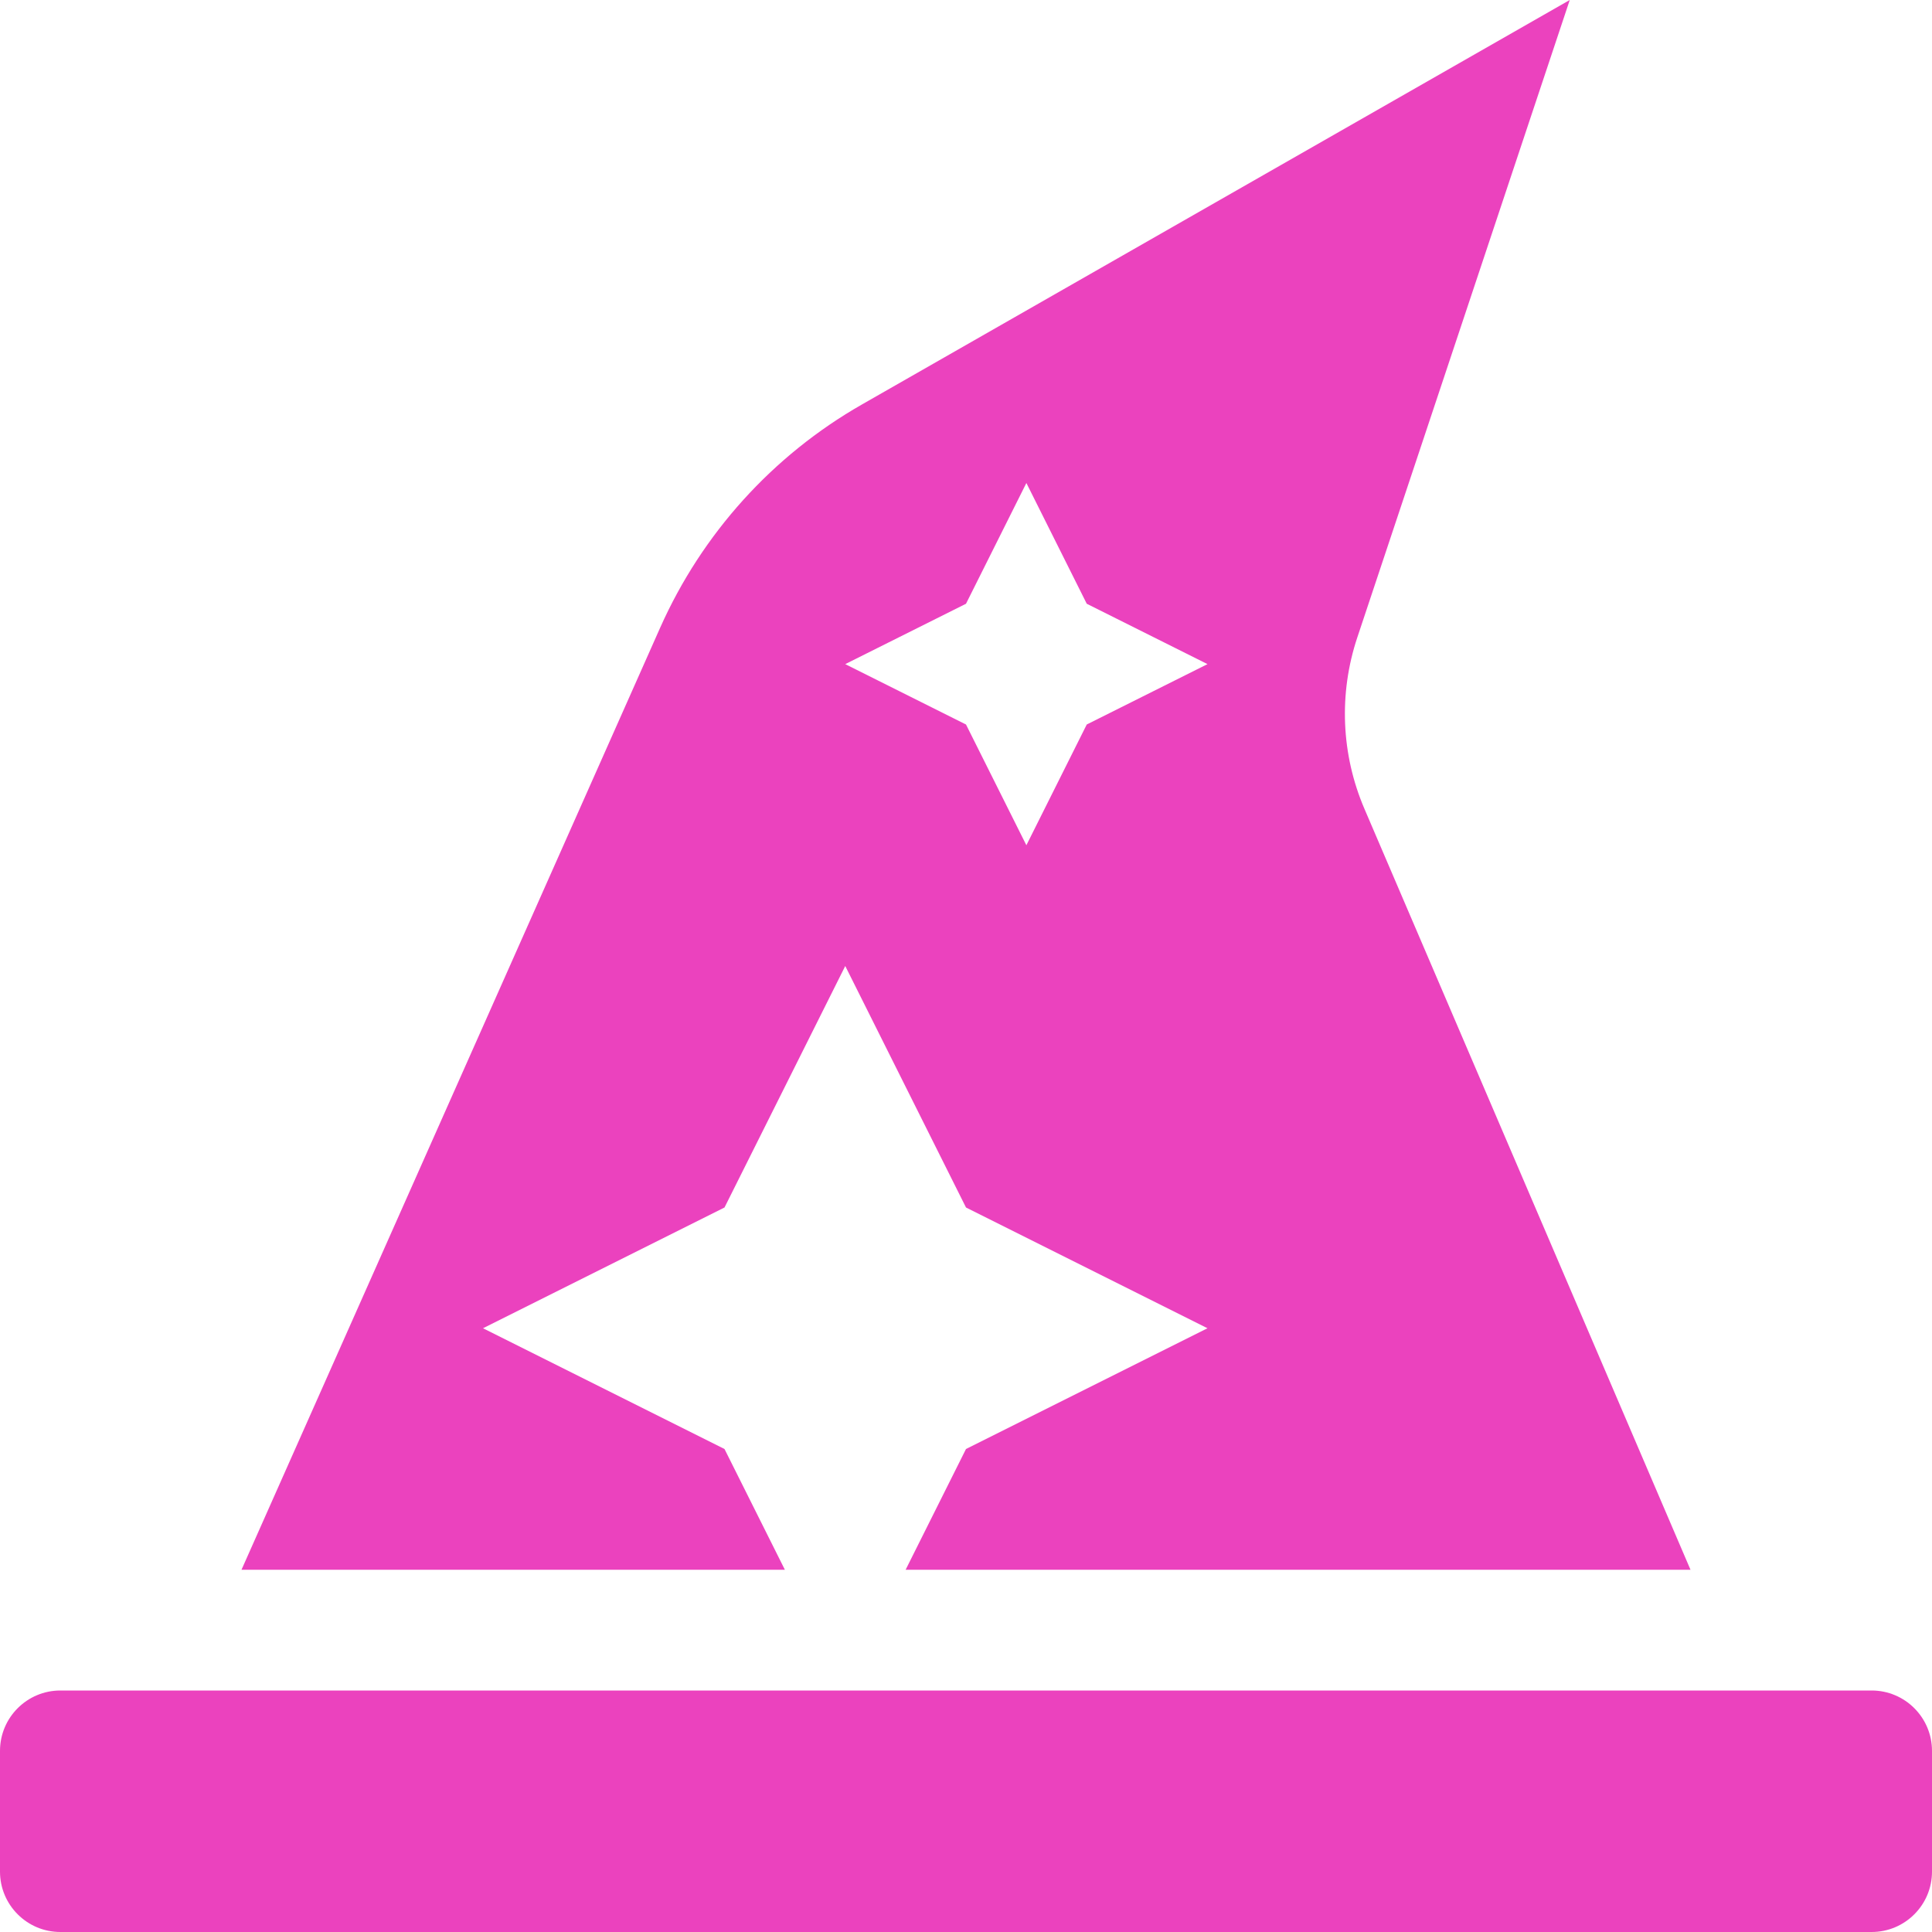 <svg width="20" height="20" viewBox="0 0 20 20" fill="none" xmlns="http://www.w3.org/2000/svg">
<path d="M19.375 17.5H0.625C0.28 17.5 0 17.78 0 18.125V19.375C0 19.72 0.28 20 0.625 20H19.375C19.72 20 20 19.72 20 19.375V18.125C20 17.78 19.72 17.5 19.375 17.5ZM7.5 15L5 13.75L7.5 12.5L8.75 10L10 12.5L12.5 13.75L10 15L9.375 16.25H17.5L14.125 8.374C13.883 7.811 13.857 7.179 14.051 6.598L16.25 0L8.923 4.187C7.998 4.715 7.267 5.525 6.834 6.498L2.5 16.25H8.125L7.5 15ZM10 6.25L10.625 5L11.25 6.25L12.5 6.875L11.25 7.5L10.625 8.75L10 7.5L8.75 6.875L10 6.25Z" fill="#EB42BE"/>
</svg>
